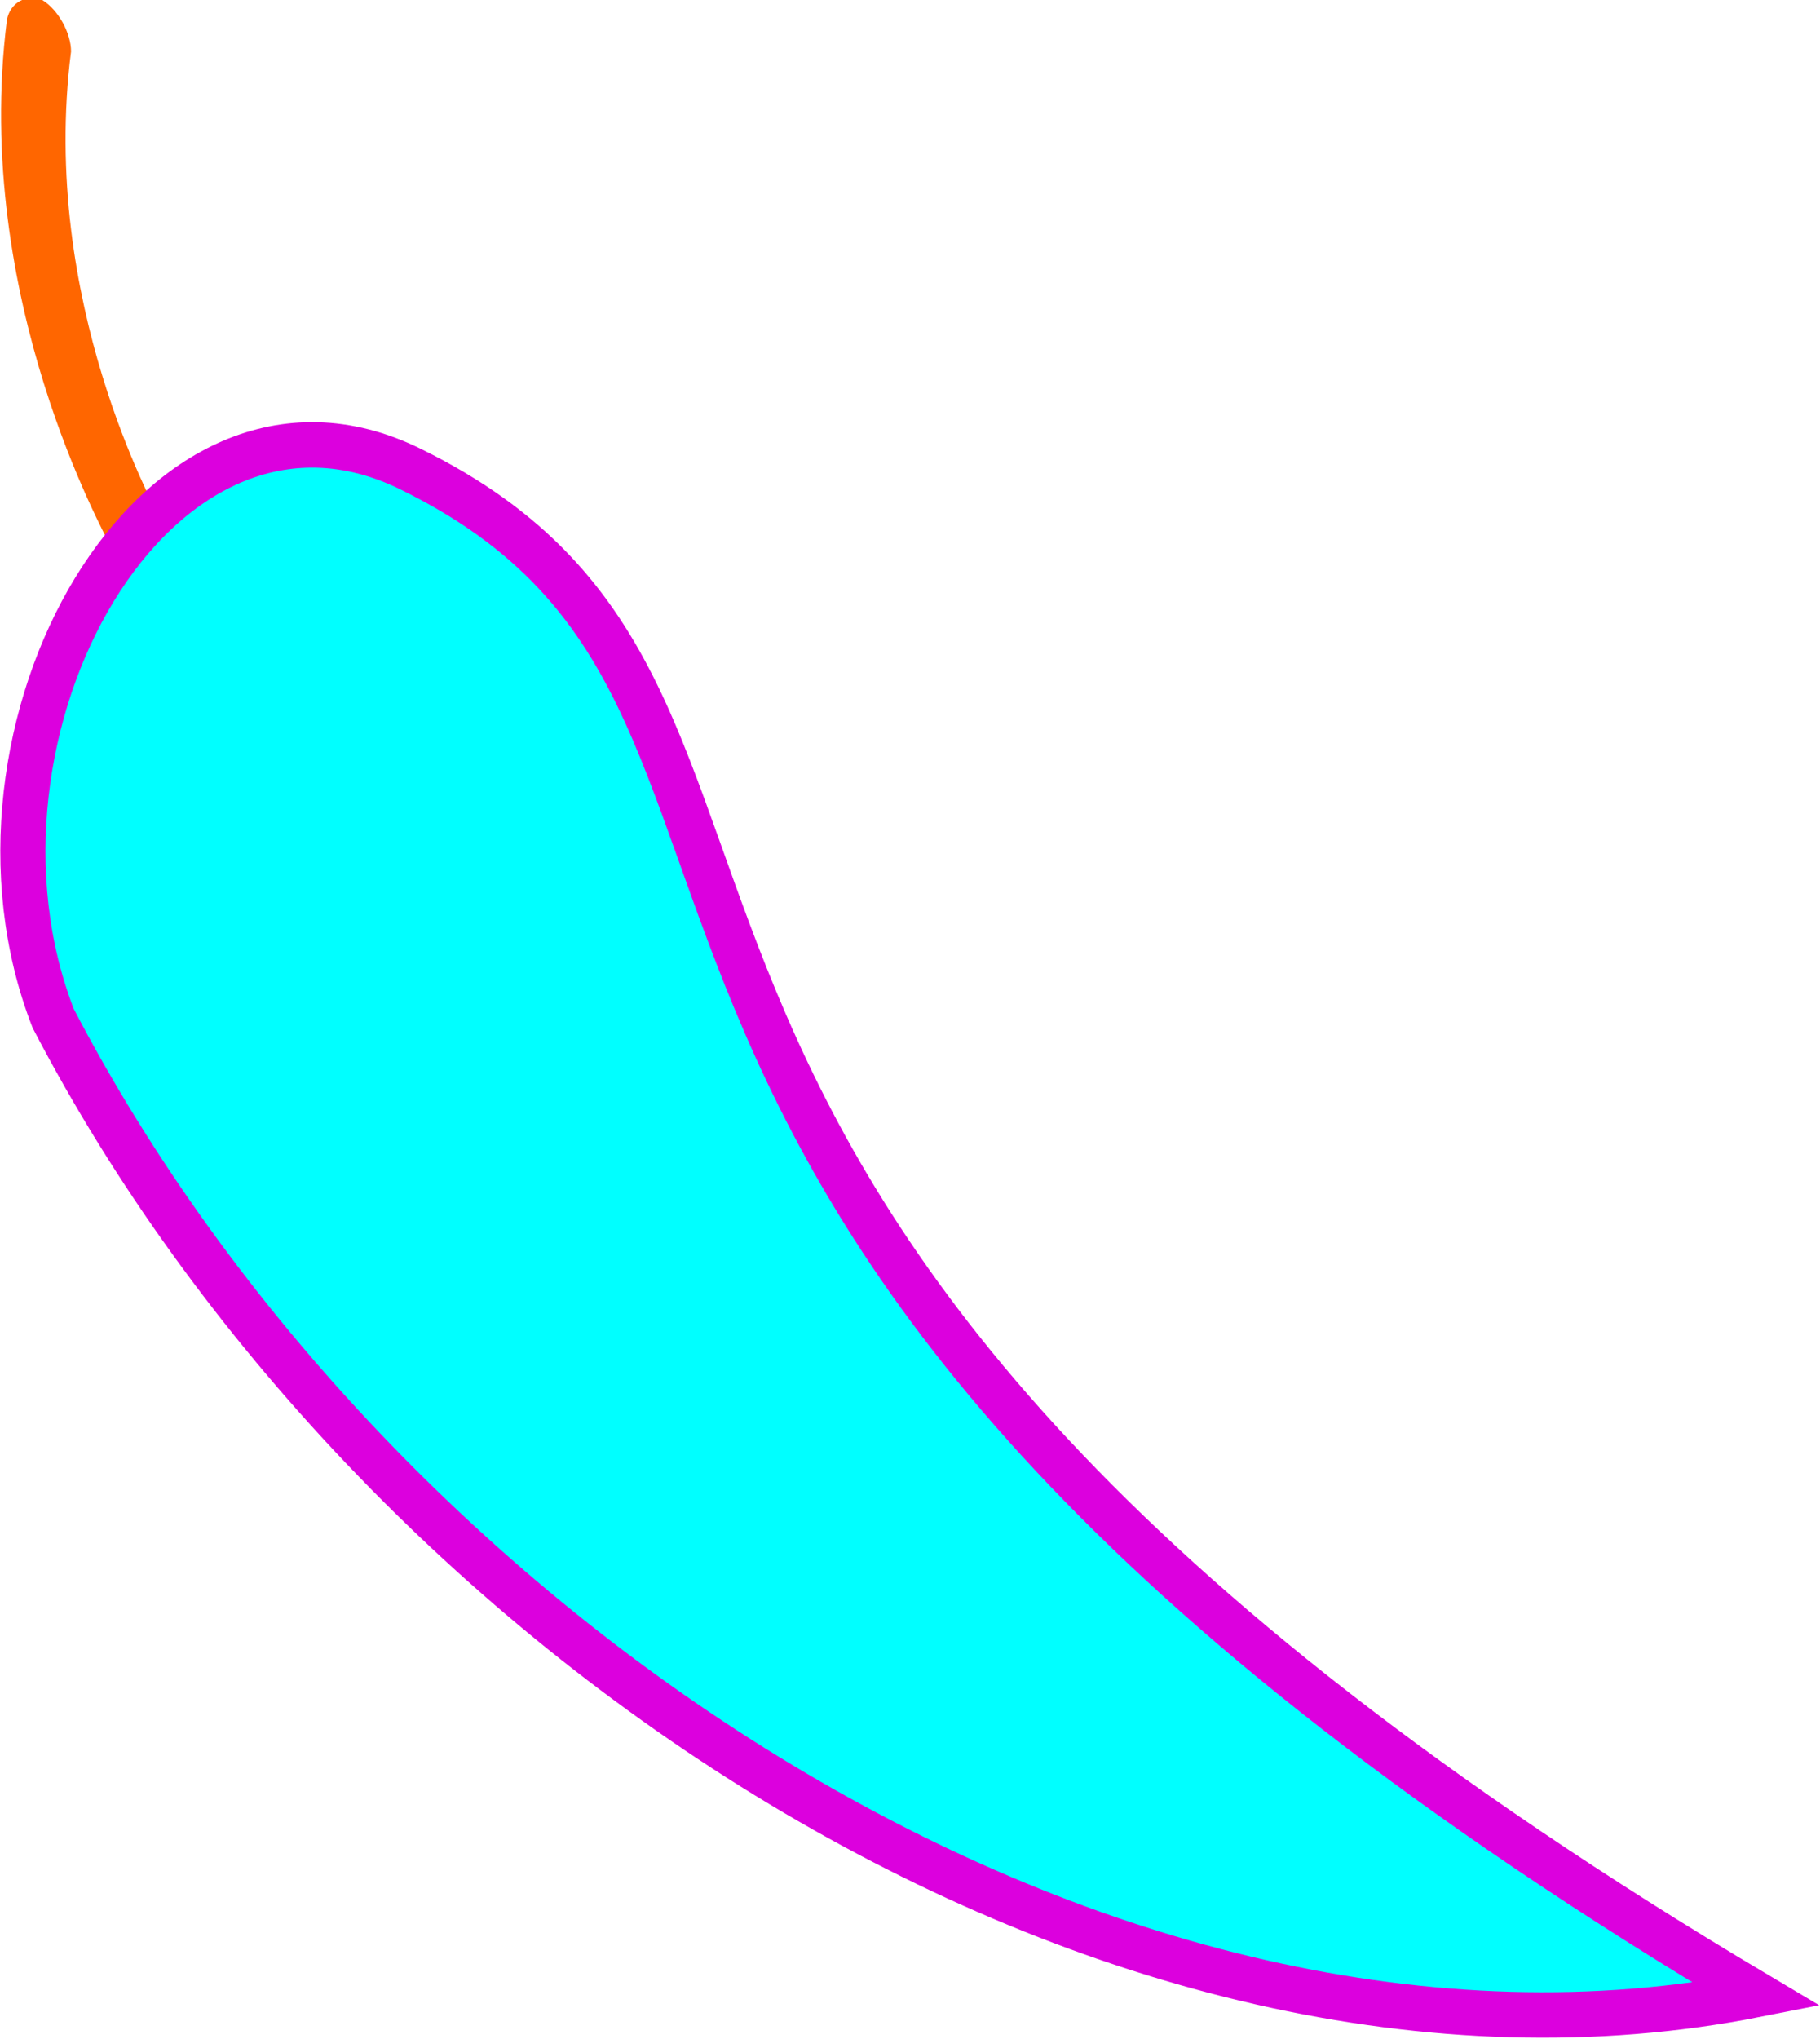 <?xml version="1.0" encoding="UTF-8" standalone="no"?>
<svg
     xmlns:dc="http://purl.org/dc/elements/1.1/"
     xmlns:cc="http://creativecommons.org/ns#"
     xmlns:rdf="http://www.w3.org/1999/02/22-rdf-syntax-ns#"
     xmlns:svg="http://www.w3.org/2000/svg"
     xmlns="http://www.w3.org/2000/svg"
     xmlns:sodipodi="http://sodipodi.sourceforge.net/DTD/sodipodi-0.dtd"
     xmlns:inkscape="http://www.inkscape.org/namespaces/inkscape"
     viewBox="0 0 10 11.2"
     width="100"
     height="112"
     id="svg2"
     version="1.1"
     inkscape:version="0.91 r13725"
     sodipodi:docname="chilli.svg">
    <defs
         id="defs12" />
    <sodipodi:namedview
         pagecolor="#ffffff"
         bordercolor="#666666"
         borderopacity="1"
         objecttolerance="10"
         gridtolerance="10"
         guidetolerance="10"
         inkscape:pageopacity="0"
         inkscape:pageshadow="2"
         inkscape:window-width="1920"
         inkscape:window-height="1178"
         id="namedview10"
         showgrid="false"
         inkscape:snap-bbox="false"
         inkscape:bbox-paths="true"
         inkscape:bbox-nodes="true"
         inkscape:snap-bbox-edge-midpoints="true"
         inkscape:snap-bbox-midpoints="true"
         inkscape:object-paths="true"
         inkscape:snap-intersection-paths="true"
         inkscape:object-nodes="true"
         inkscape:snap-smooth-nodes="true"
         inkscape:snap-page="true"
         fit-margin-top="0"
         fit-margin-left="0"
         fit-margin-right="0"
         fit-margin-bottom="0"
         inkscape:zoom="8.9"
         inkscape:cx="24.75"
         inkscape:cy="84.7"
         inkscape:window-x="0"
         inkscape:window-y="0"
         inkscape:window-maximized="1"
         inkscape:current-layer="svg2" />
    <g
         id="g4157"
         transform="matrix(1.001,0,0,1.007,-0.013,-0.011)">
        <path
             sodipodi:nodetypes="cccccccc"
             d="M 0.755,3.095 C 0.702,3.072 0.649,3.033 0.614,2.981 0.597,2.931 -0.142,1.644 0.051,0.119 0.069,0.025 0.157,-0.023 0.245,0.011 0.333,0.064 0.403,0.192 0.403,0.292 0.227,1.662 0.878,2.797 0.878,2.817 0.766,3.019 0.844,2.877 0.755,3.095 Z"
             id="path8"
             inkscape:connector-curvature="0"
             style="fill:#ff6600" />
        <path
             sodipodi:nodetypes="sccs"
             inkscape:connector-curvature="0"
             id="path4147"
             d="M 2.265,2.569 C 0.87,1.888 -0.308,4.003 0.305,5.566 2.056,8.913 6.09,11.59 9.655,10.89 2.339,6.568 4.925,3.865 2.265,2.569 Z"
             style="fill:#00ffff;fill-opacity:1;stroke:#dc00de;stroke-width:0.248;stroke-linecap:round;stroke-linejoin:miter;stroke-miterlimit:4;stroke-dasharray:none;stroke-opacity:1" />
    </g>
</svg>
